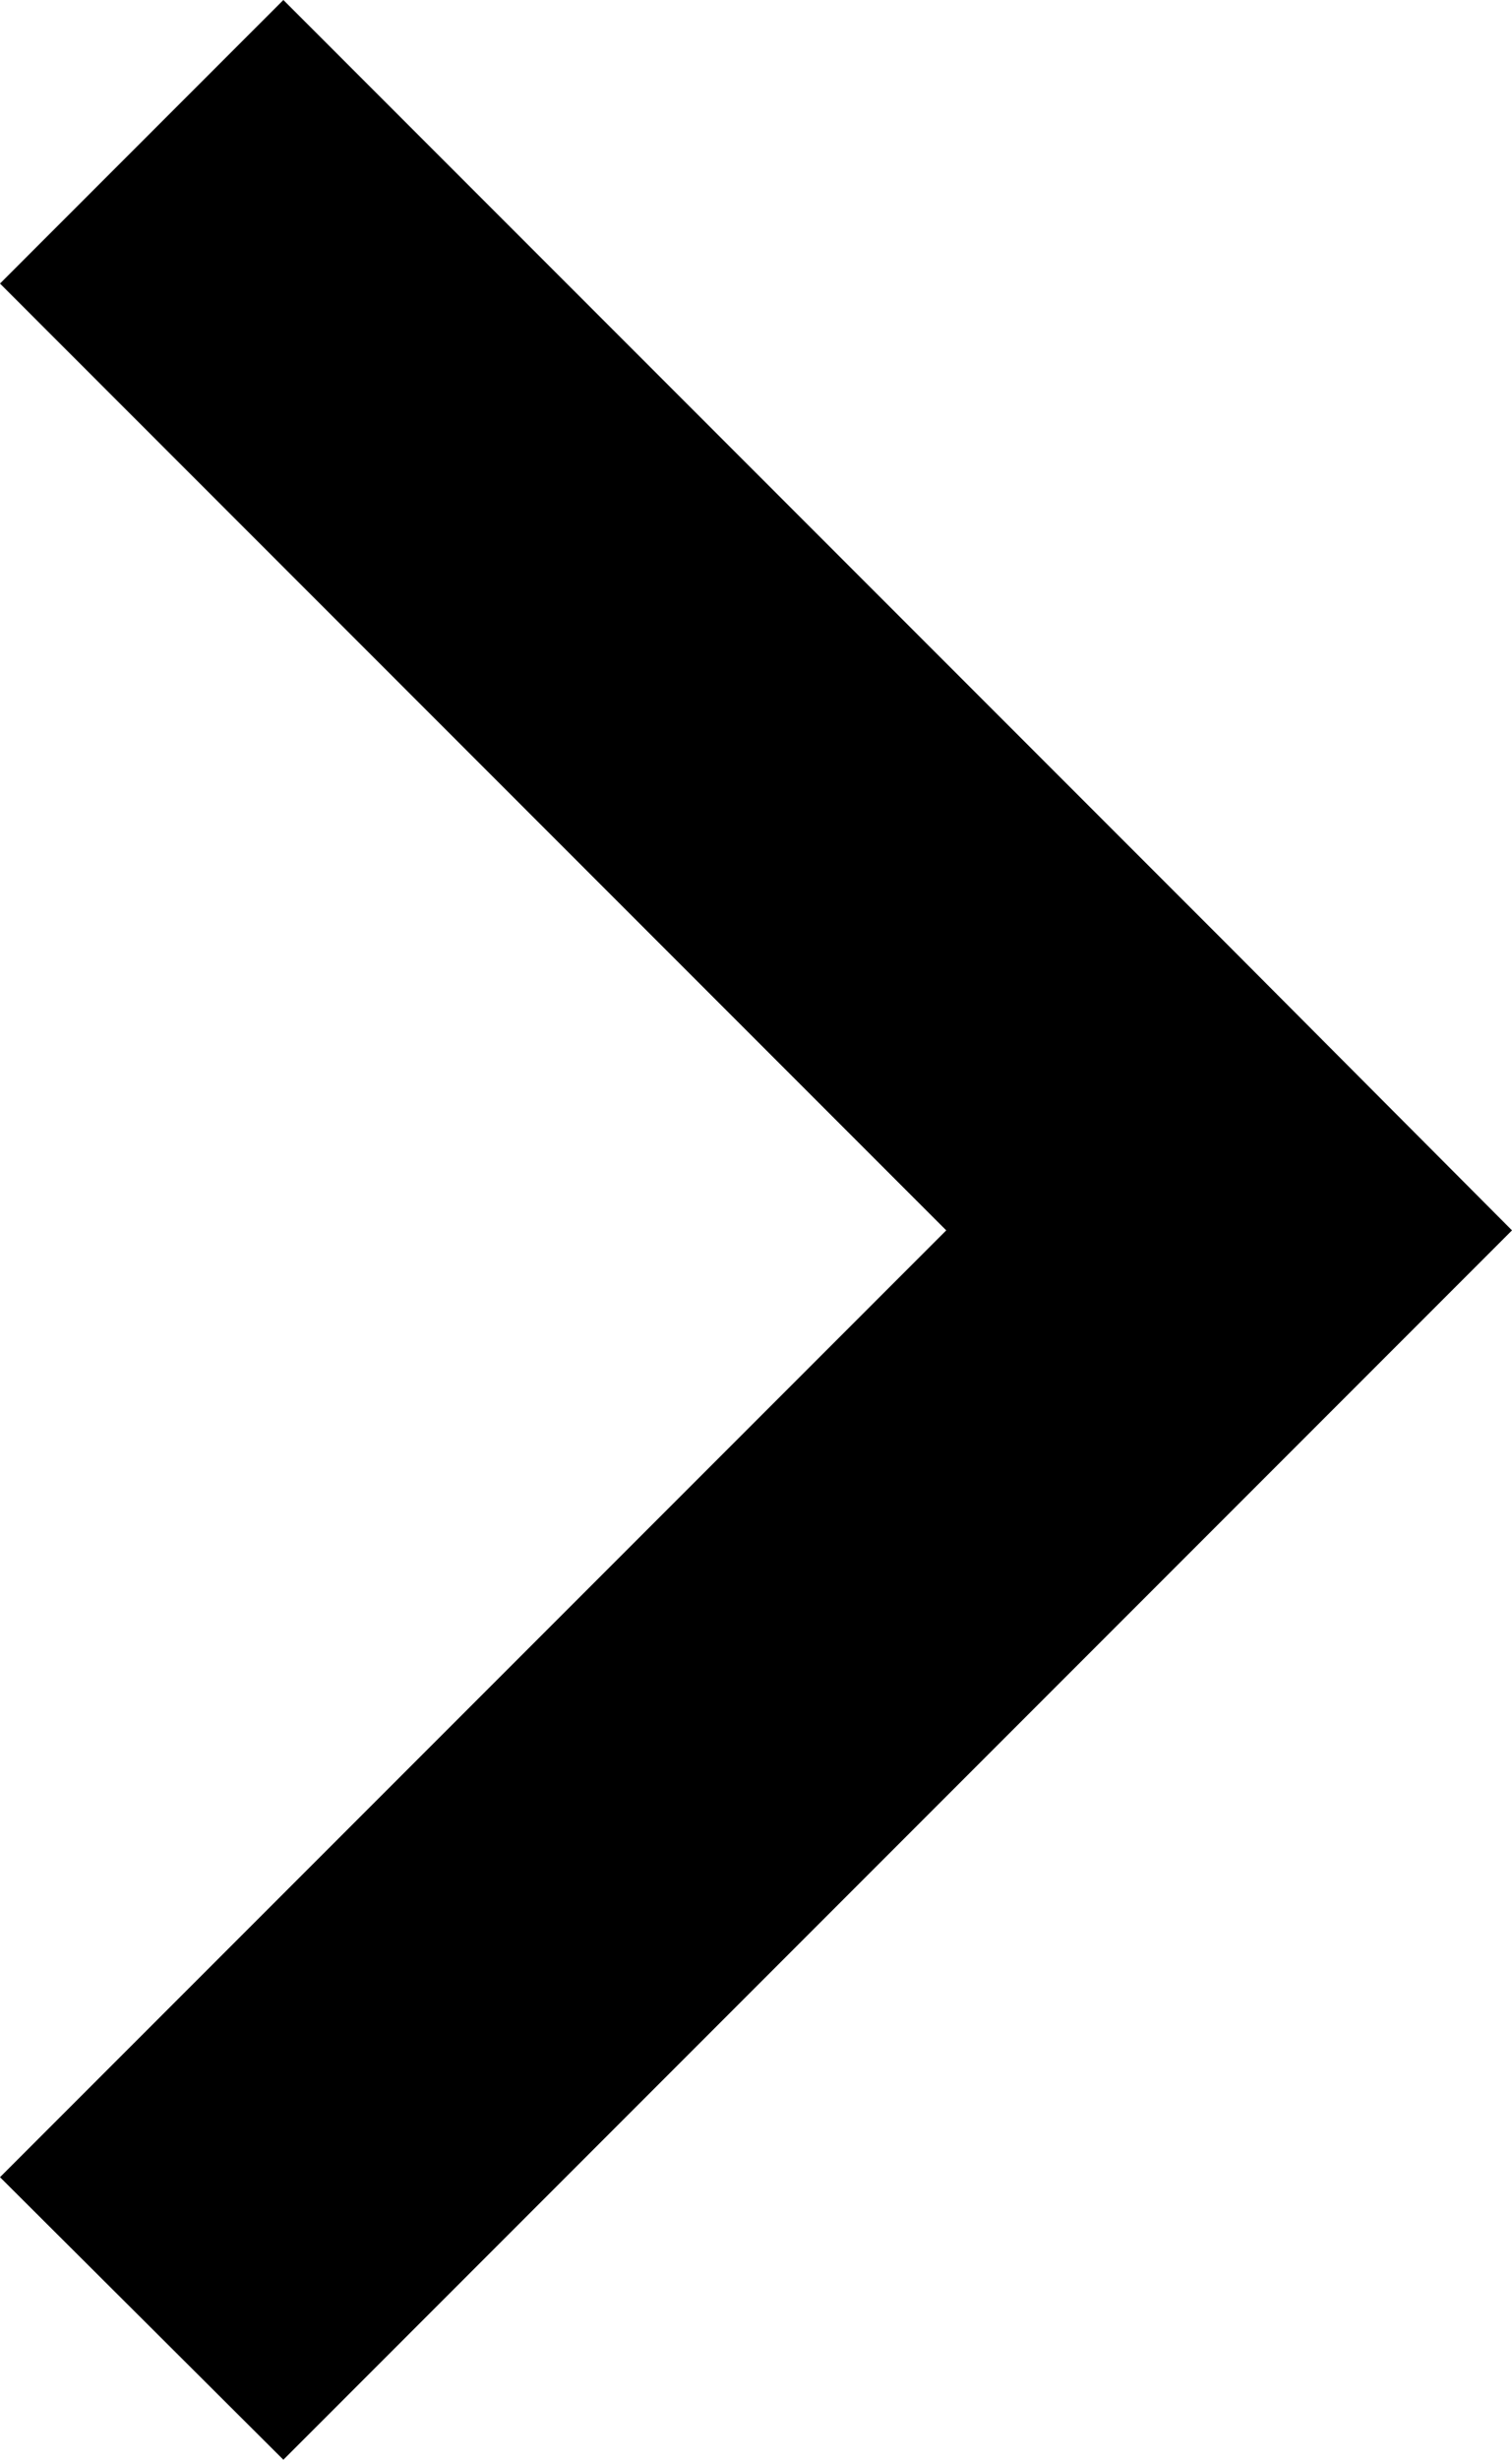 <svg xmlns="http://www.w3.org/2000/svg" viewBox="0 0 15.1 24.55"><title>Asset 2</title><g id="Layer_2" data-name="Layer 2"><g id="Layer_1-2" data-name="Layer 1"><polygon points="15.1 12.28 12.28 15.1 2.83 24.55 0 21.73 9.45 12.28 0 2.83 2.83 0 12.28 9.45 15.1 12.28"/></g></g></svg>